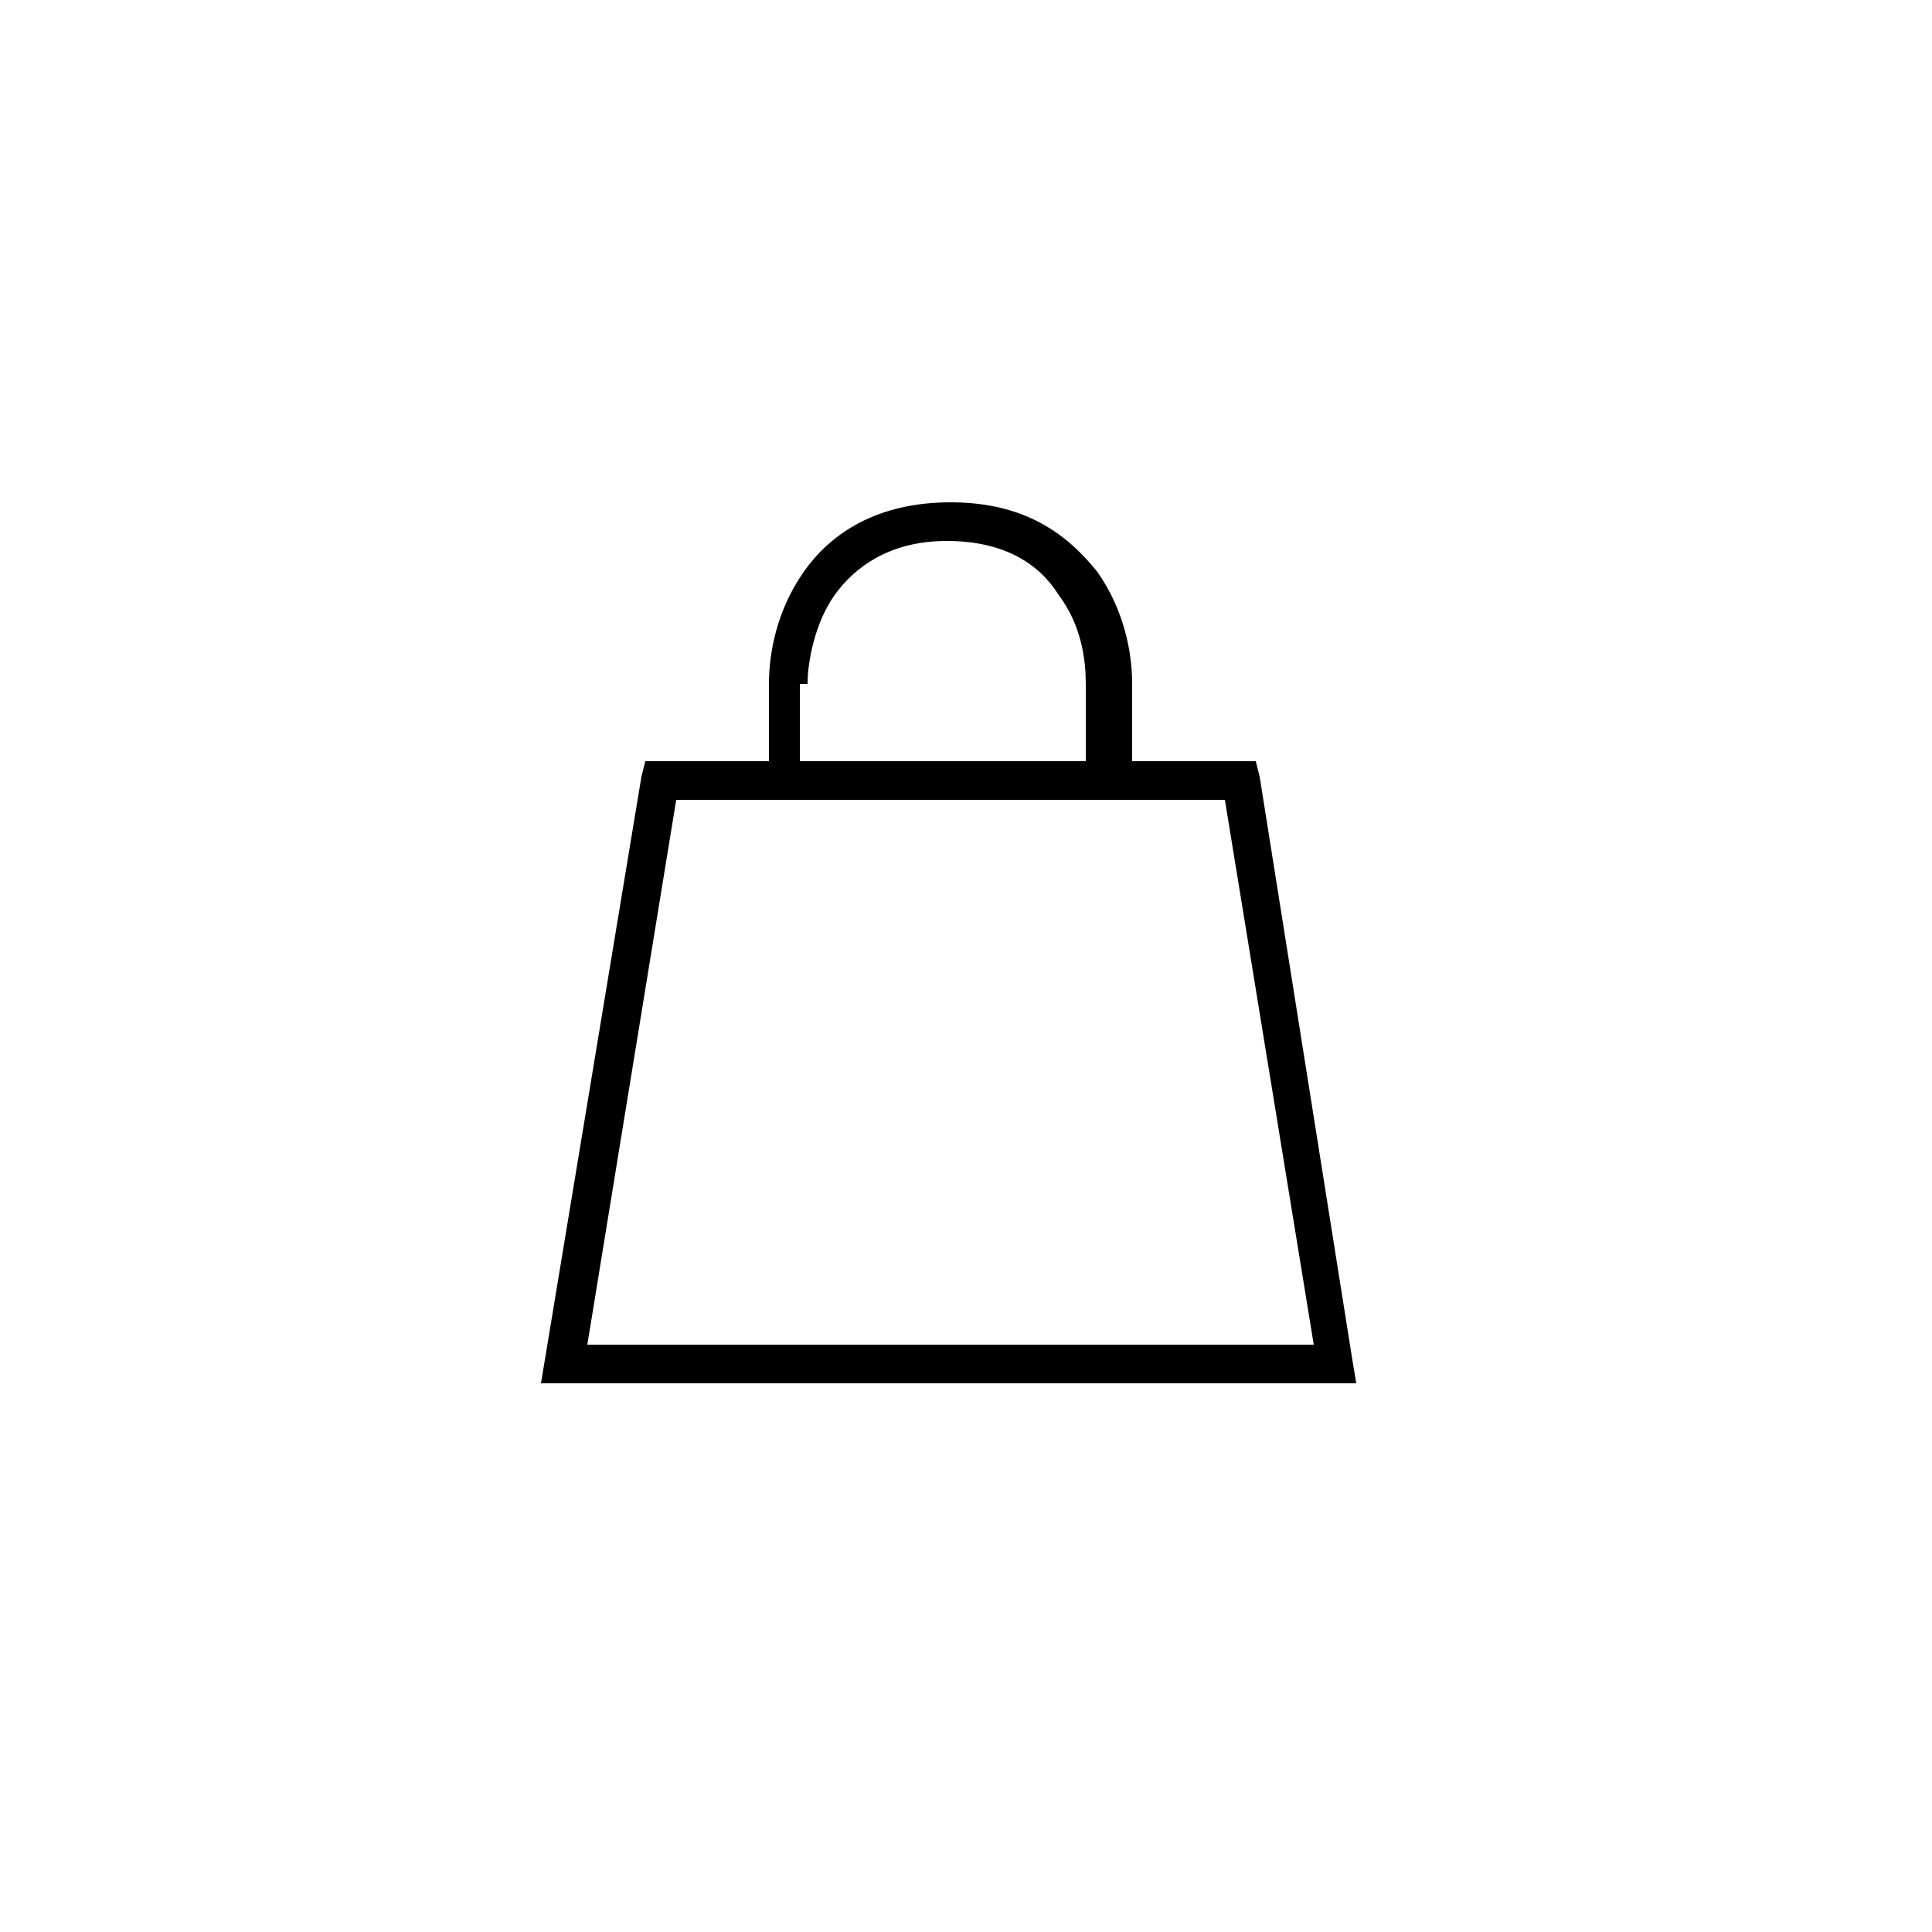 <svg viewBox='0 0 50 50' xmlns='http://www.w3.org/2000/svg'><path clip-rule='evenodd' d='M20.9 17.7c0-.6.2-1.6.7-2.3S23 14 24.5 14s2.4.6 2.9 1.4c.6.8.7 1.7.7 2.3v2h-7.4v-2zm-1 2v-2c0-.8.2-1.9.9-2.9s1.9-1.8 3.8-1.8 3 .8 3.8 1.8c.7 1 .9 2.1.9 2.9v2H32.5l.1.4L35 35.2l.1.6H14l.1-.6 2.5-15.1.1-.4h.4zm-4.7 15.1l2.3-14.1h14.2L34 34.8z' fill-rule='evenodd'/></svg>